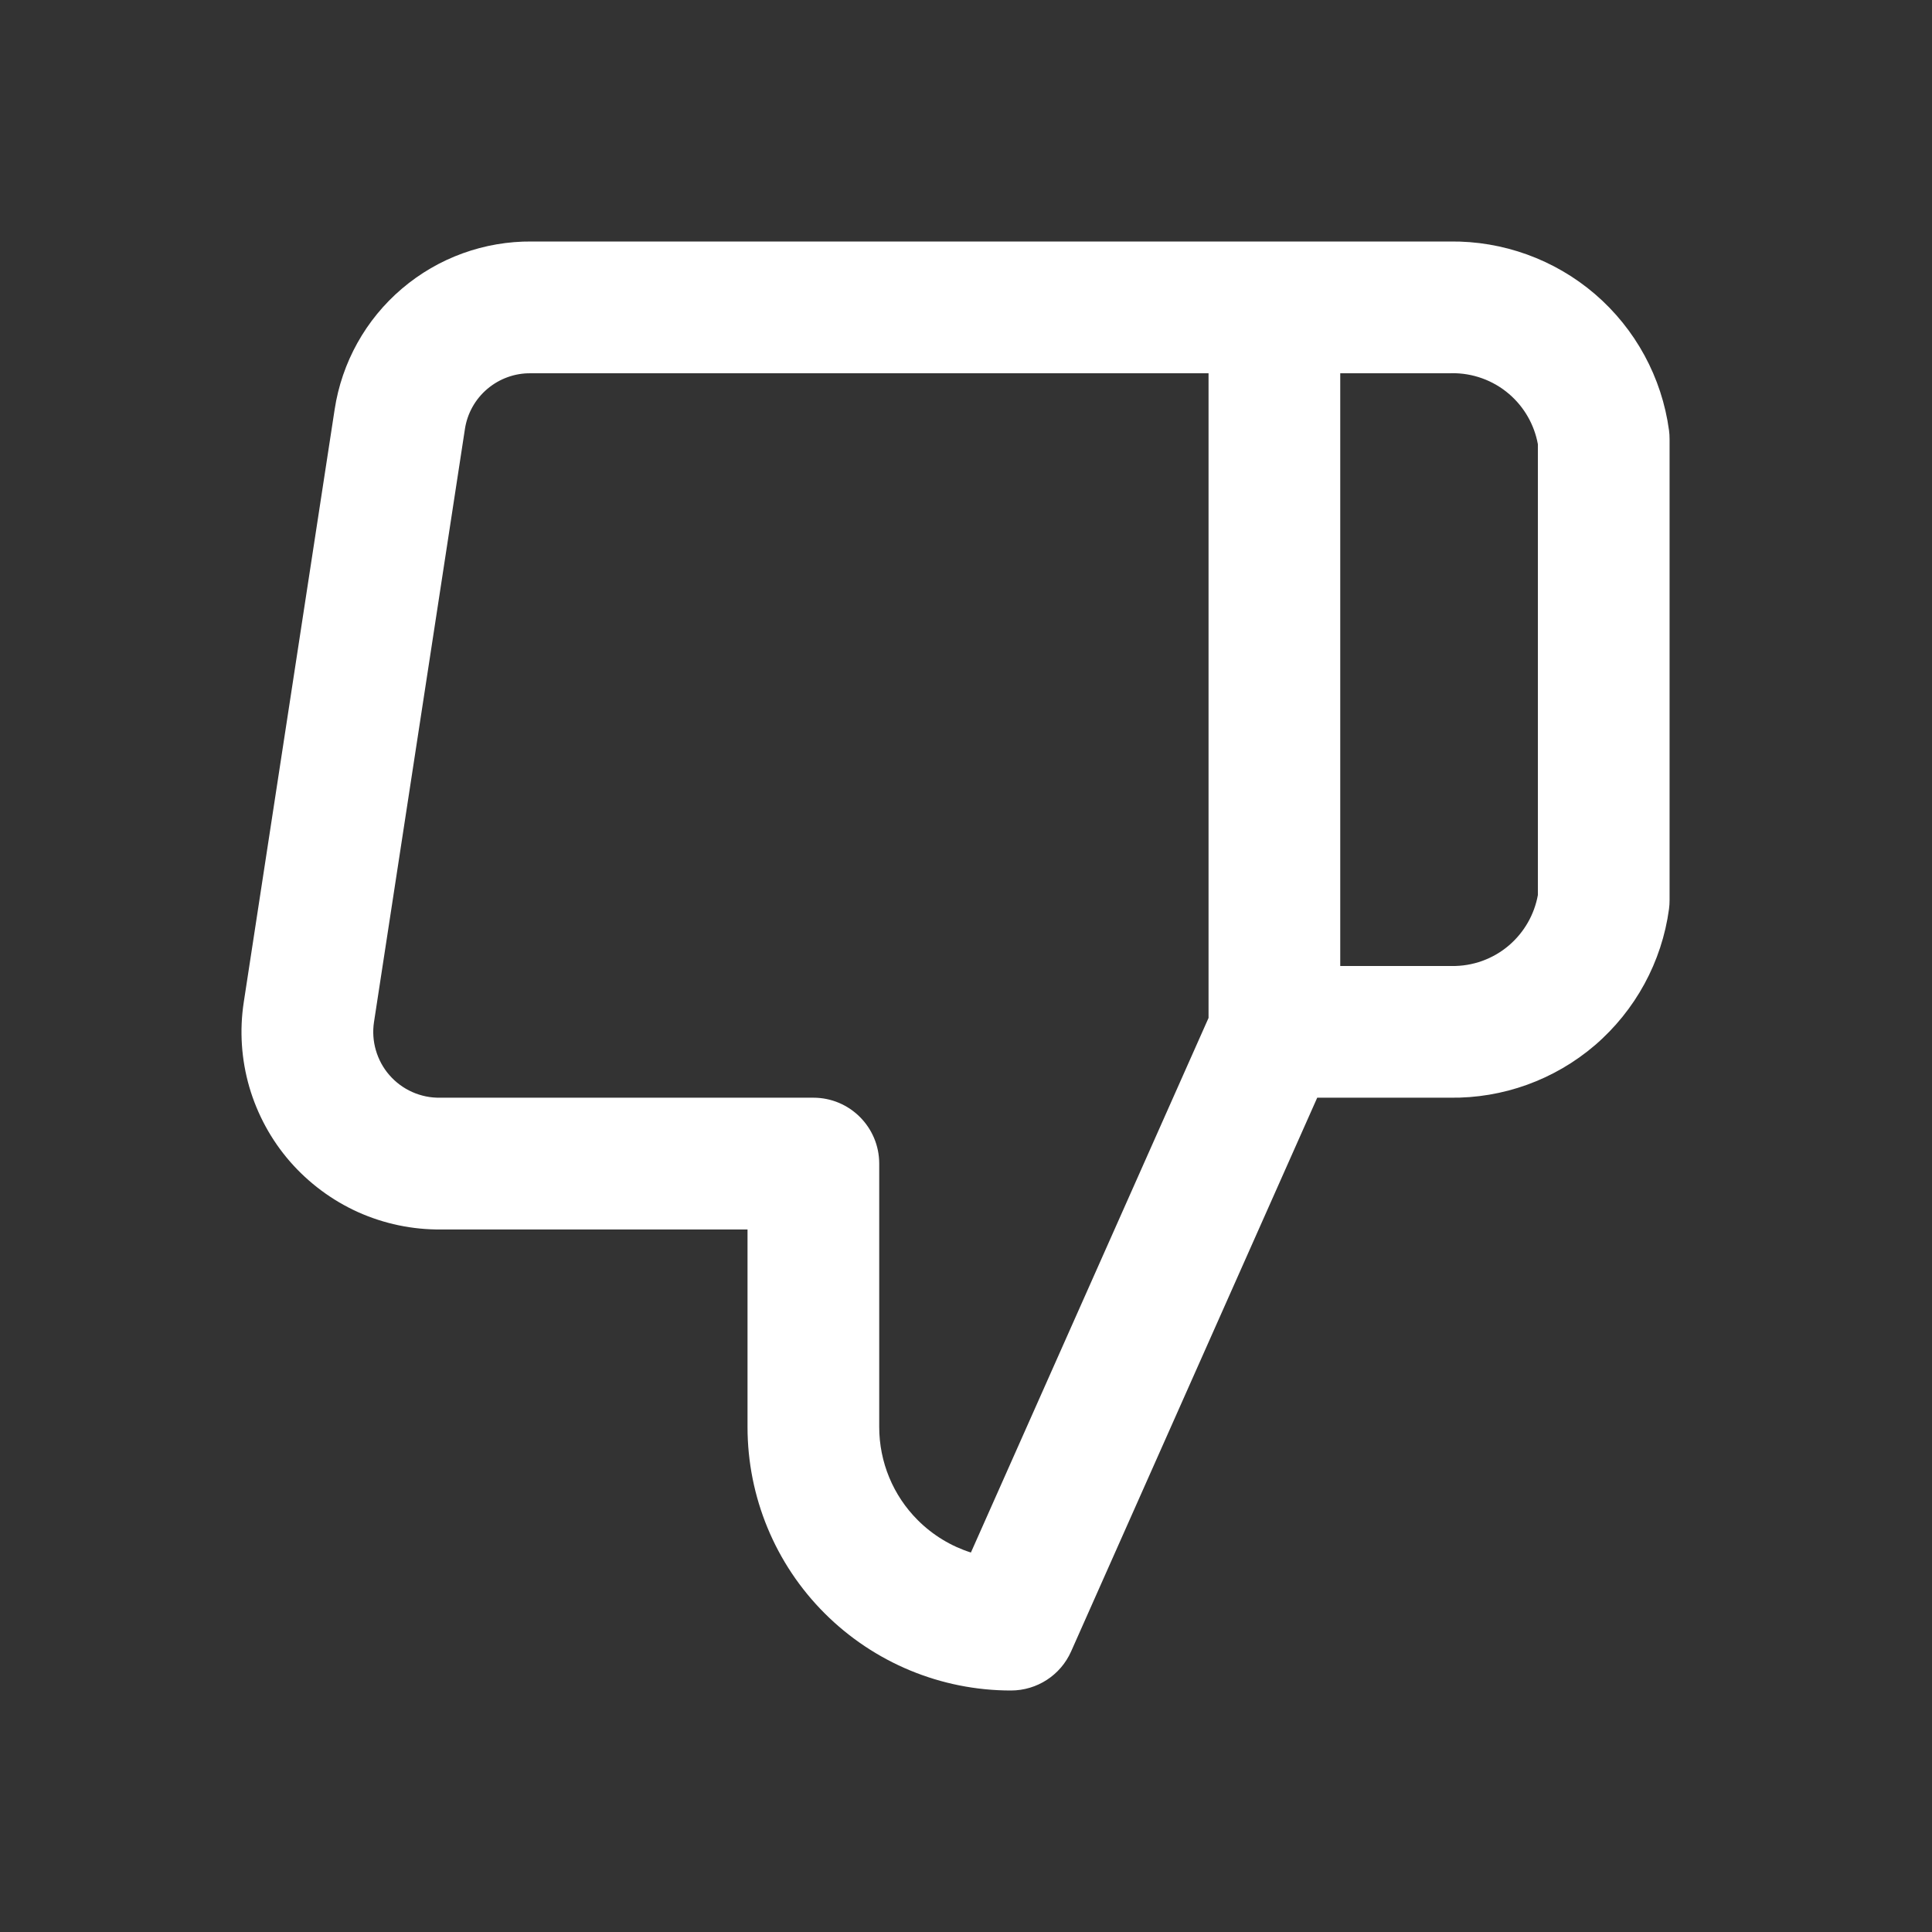 <svg width="24" height="24" viewBox="0 0 24 24" fill="none" xmlns="http://www.w3.org/2000/svg">
<rect x="0" y="0" width="24" height="24" fill="#333333" stroke="none"/>
<path fill-rule="evenodd" clip-rule="evenodd" d="M18.747 4.895C18.548 4.724 18.293 4.632 18.03 4.636L18.016 4.637H16.649V12H18.016L18.03 12C18.293 12.005 18.548 11.913 18.747 11.742C18.934 11.581 19.06 11.361 19.104 11.119V5.518C19.06 5.276 18.934 5.056 18.747 4.895ZM15.013 12.645L12.061 19.286C11.815 19.208 11.588 19.071 11.401 18.884C11.094 18.578 10.922 18.161 10.922 17.727V14.455C10.922 14.003 10.556 13.636 10.104 13.636H5.473L5.464 13.636C5.345 13.638 5.228 13.613 5.12 13.565C5.011 13.516 4.915 13.445 4.837 13.355C4.759 13.266 4.702 13.16 4.669 13.046C4.636 12.933 4.628 12.813 4.646 12.696C4.646 12.696 4.646 12.696 4.646 12.696L5.775 5.332C5.804 5.137 5.903 4.959 6.054 4.831C6.204 4.704 6.396 4.634 6.593 4.637L15.013 4.637V12.645ZM18.009 3C18.67 2.991 19.311 3.223 19.813 3.653C20.316 4.085 20.644 4.688 20.733 5.345C20.738 5.381 20.74 5.418 20.74 5.455V11.182C20.74 11.219 20.738 11.255 20.733 11.292C20.644 11.949 20.316 12.551 19.813 12.984C19.311 13.414 18.67 13.646 18.009 13.636H16.363L13.306 20.514C13.175 20.81 12.882 21 12.558 21C11.69 21 10.858 20.655 10.244 20.041C9.63 19.428 9.286 18.595 9.286 17.727V15.273H5.477C5.123 15.276 4.773 15.203 4.449 15.058C4.125 14.912 3.836 14.697 3.602 14.429C3.369 14.161 3.197 13.845 3.097 13.503C2.998 13.161 2.974 12.802 3.028 12.45L4.157 5.087C4.157 5.086 4.157 5.087 4.157 5.087C4.246 4.502 4.543 3.968 4.994 3.585C5.444 3.202 6.016 2.995 6.606 3H18.009Z" fill="white"/>
</svg>
